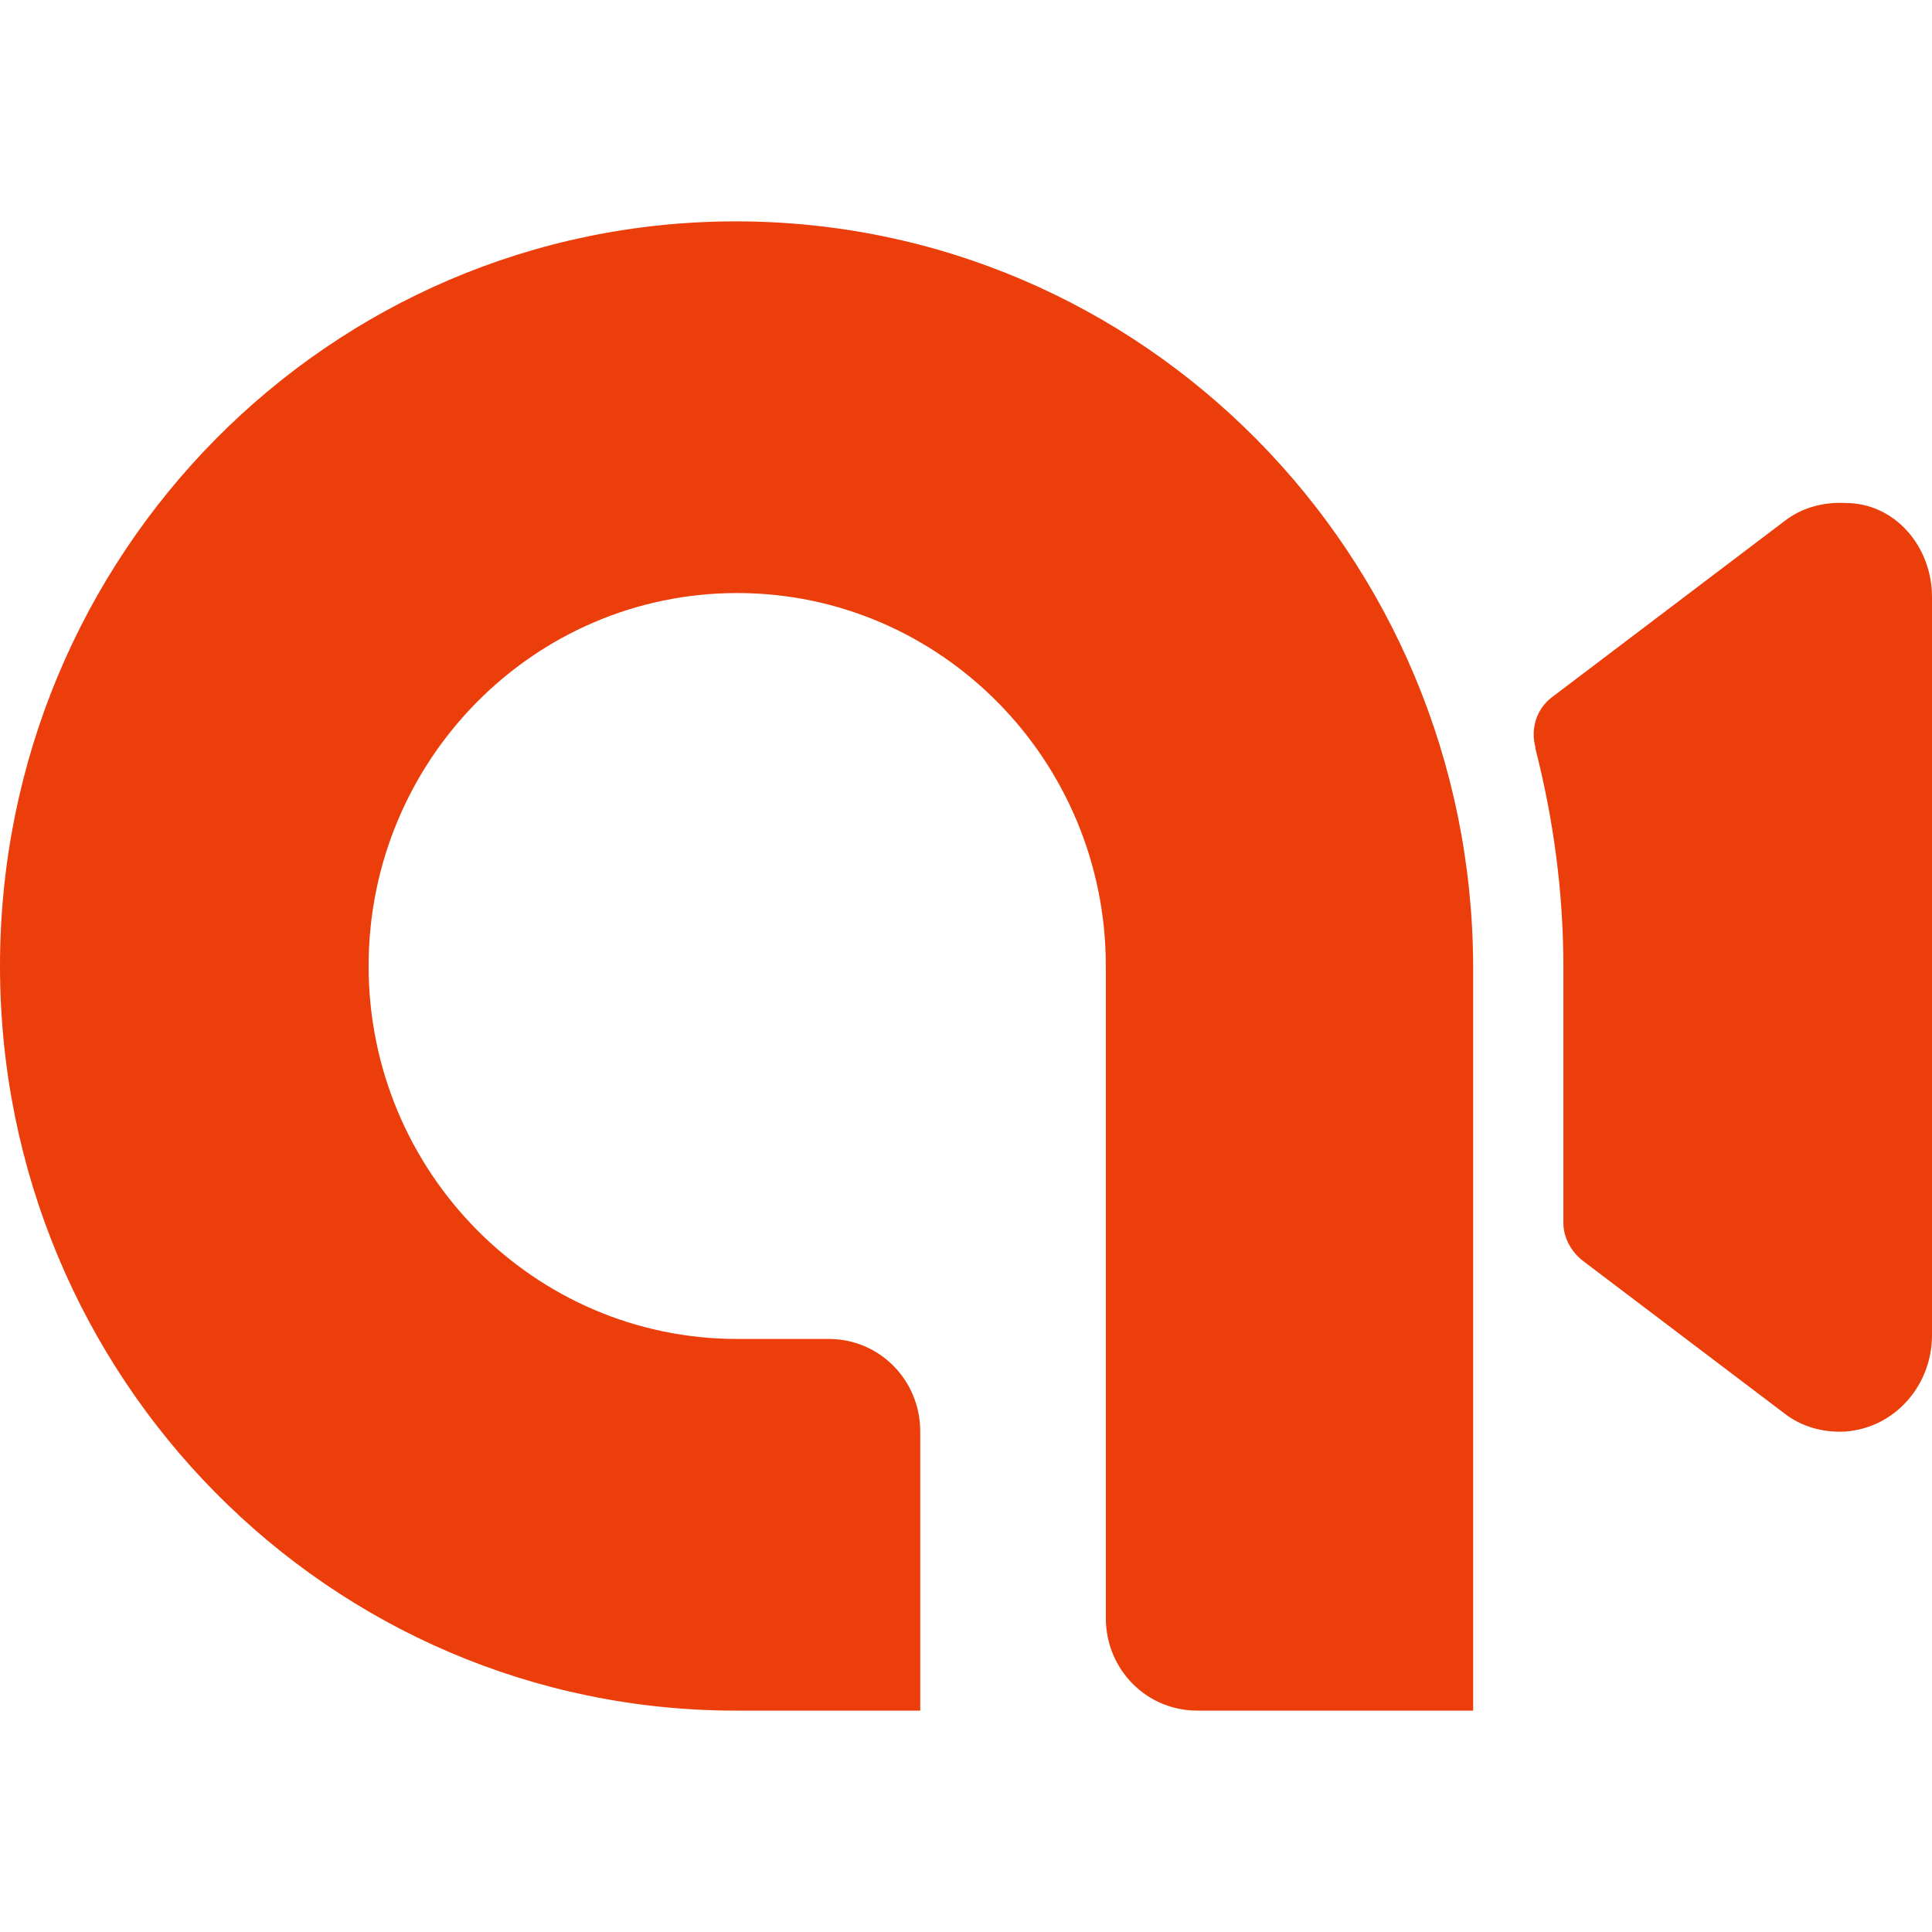 <svg width="48" height="48" viewBox="0 0 48 48" fill="none" xmlns="http://www.w3.org/2000/svg">
<path d="M48 14.83V33.17C48 34.416 47.084 35.471 45.853 35.566C45.284 35.599 44.747 35.439 44.337 35.119L39.316 31.317C39.032 31.093 38.842 30.742 38.842 30.39V24.032C38.842 22.147 38.59 20.326 38.147 18.6C38.147 18.6 38.147 18.6 38.147 18.568C38.021 18.089 38.179 17.61 38.558 17.322L44.337 12.945C44.747 12.625 45.284 12.466 45.853 12.497C47.084 12.497 48 13.584 48 14.83Z" fill="#EB3E0A"/>
<path d="M18.284 5.5C8.179 5.5 0 13.775 0 24C0 34.224 8.179 42.5 18.284 42.5H22.863V35.566C22.863 34.288 21.853 33.266 20.59 33.266H18.316C13.263 33.266 9.158 29.112 9.158 24C9.158 18.888 13.263 14.734 18.316 14.734C23.368 14.734 27.474 18.888 27.474 24V40.2C27.474 41.477 28.484 42.5 29.747 42.5H36.6V24C36.568 13.775 28.39 5.5 18.284 5.5Z" fill="#EB3E0A"/>
</svg>
